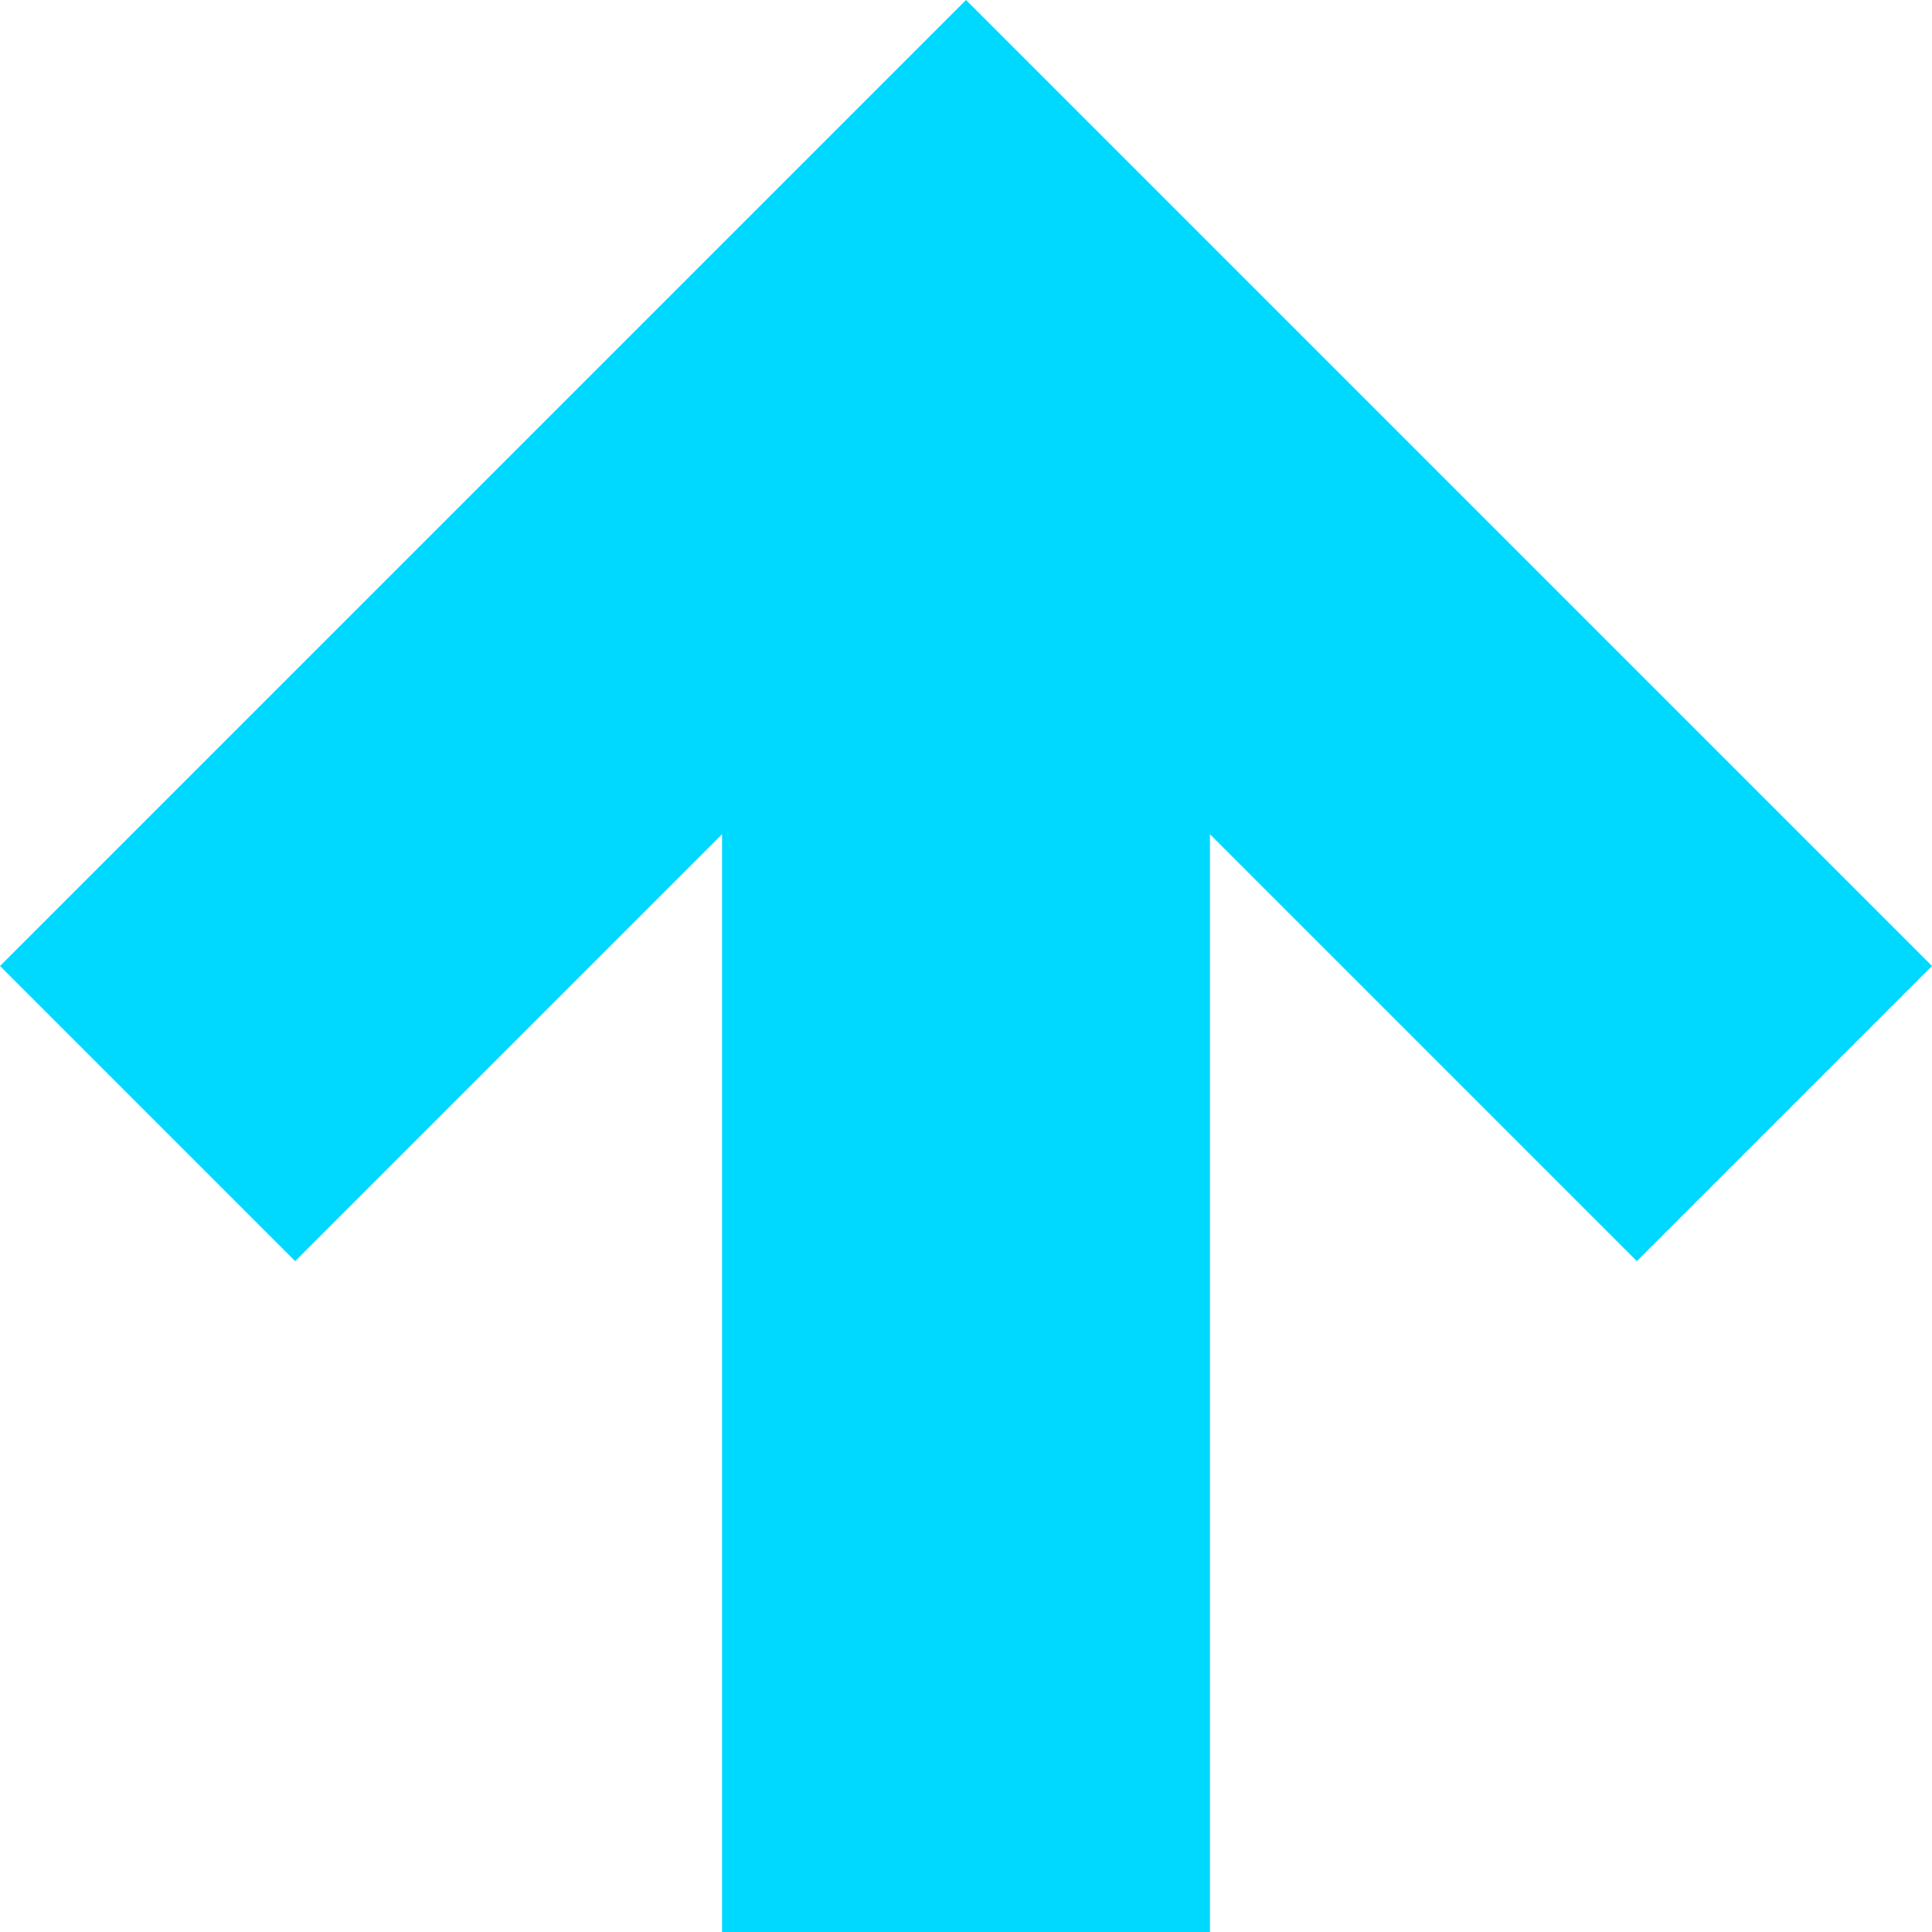 <svg width="30" height="30" viewBox="0 0 30 30" fill="none" xmlns="http://www.w3.org/2000/svg">
<path d="M18.788 30H11.212V12.954L4.583 19.583L0 15L15 0L30 15L25.417 19.583L18.788 12.954V30Z" fill="#00D9FF"/>
</svg>
